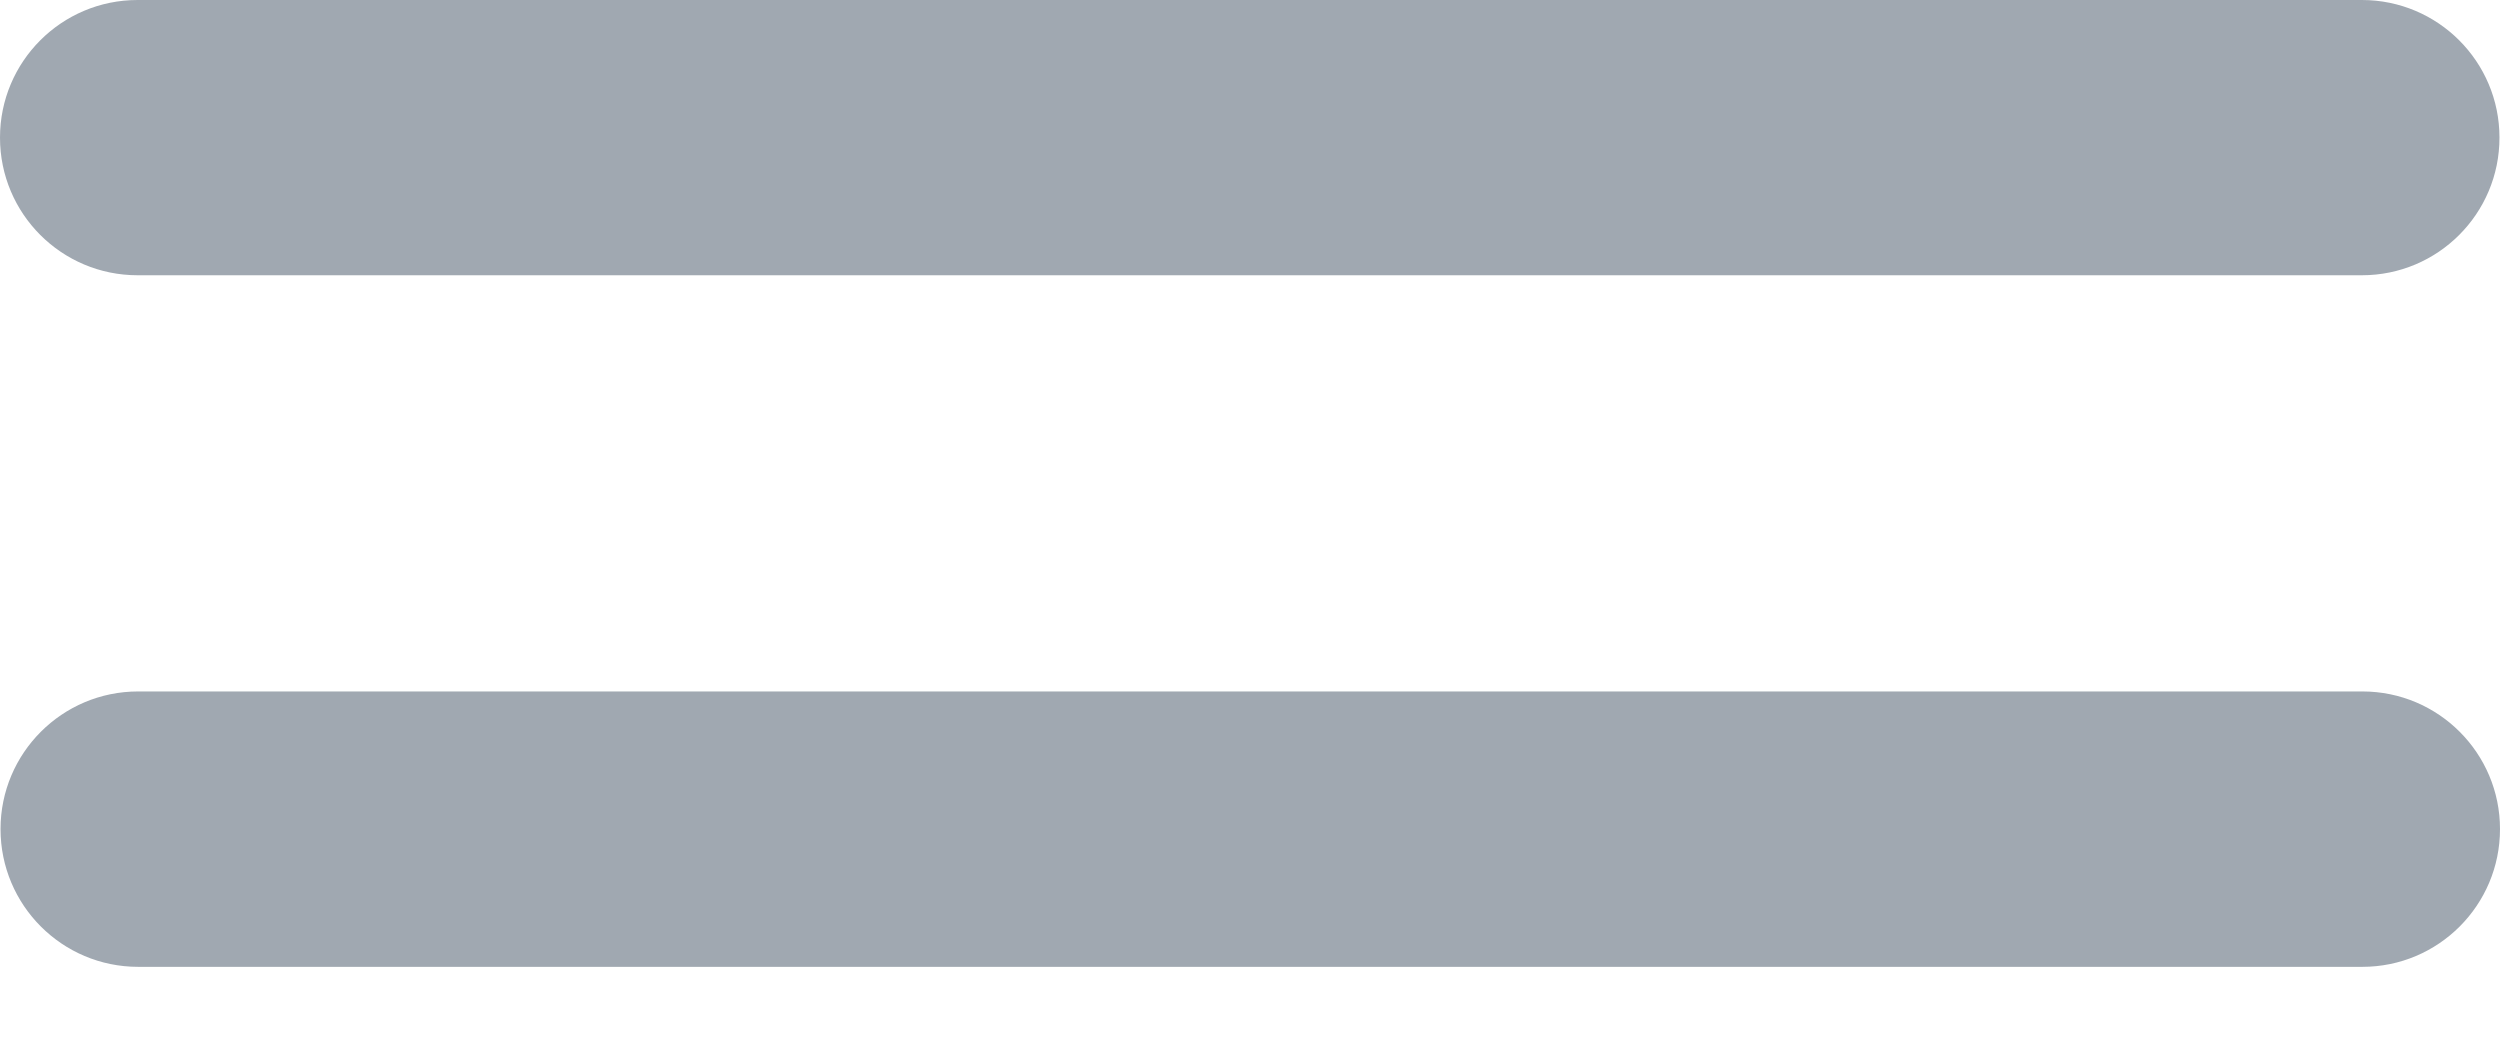 <svg width="19" height="8" viewBox="0 0 19 8" fill="none" xmlns="http://www.w3.org/2000/svg">
<path fill-rule="evenodd" clip-rule="evenodd" d="M18.996 1.046C18.996 1.624 18.528 2.092 17.95 2.092H1.046C0.468 2.092 0 1.624 0 1.046C0 0.468 0.468 0 1.046 0H17.95C18.528 0 18.996 0.468 18.996 1.046Z" fill="#A0A8B1"/>
<path fill-rule="evenodd" clip-rule="evenodd" d="M19 6.301C19 6.879 18.532 7.348 17.954 7.348H1.05C0.472 7.348 0.004 6.879 0.004 6.301C0.004 5.724 0.472 5.255 1.05 5.255H17.954C18.532 5.255 19 5.724 19 6.301Z" fill="#A0A8B1"/>
</svg>
